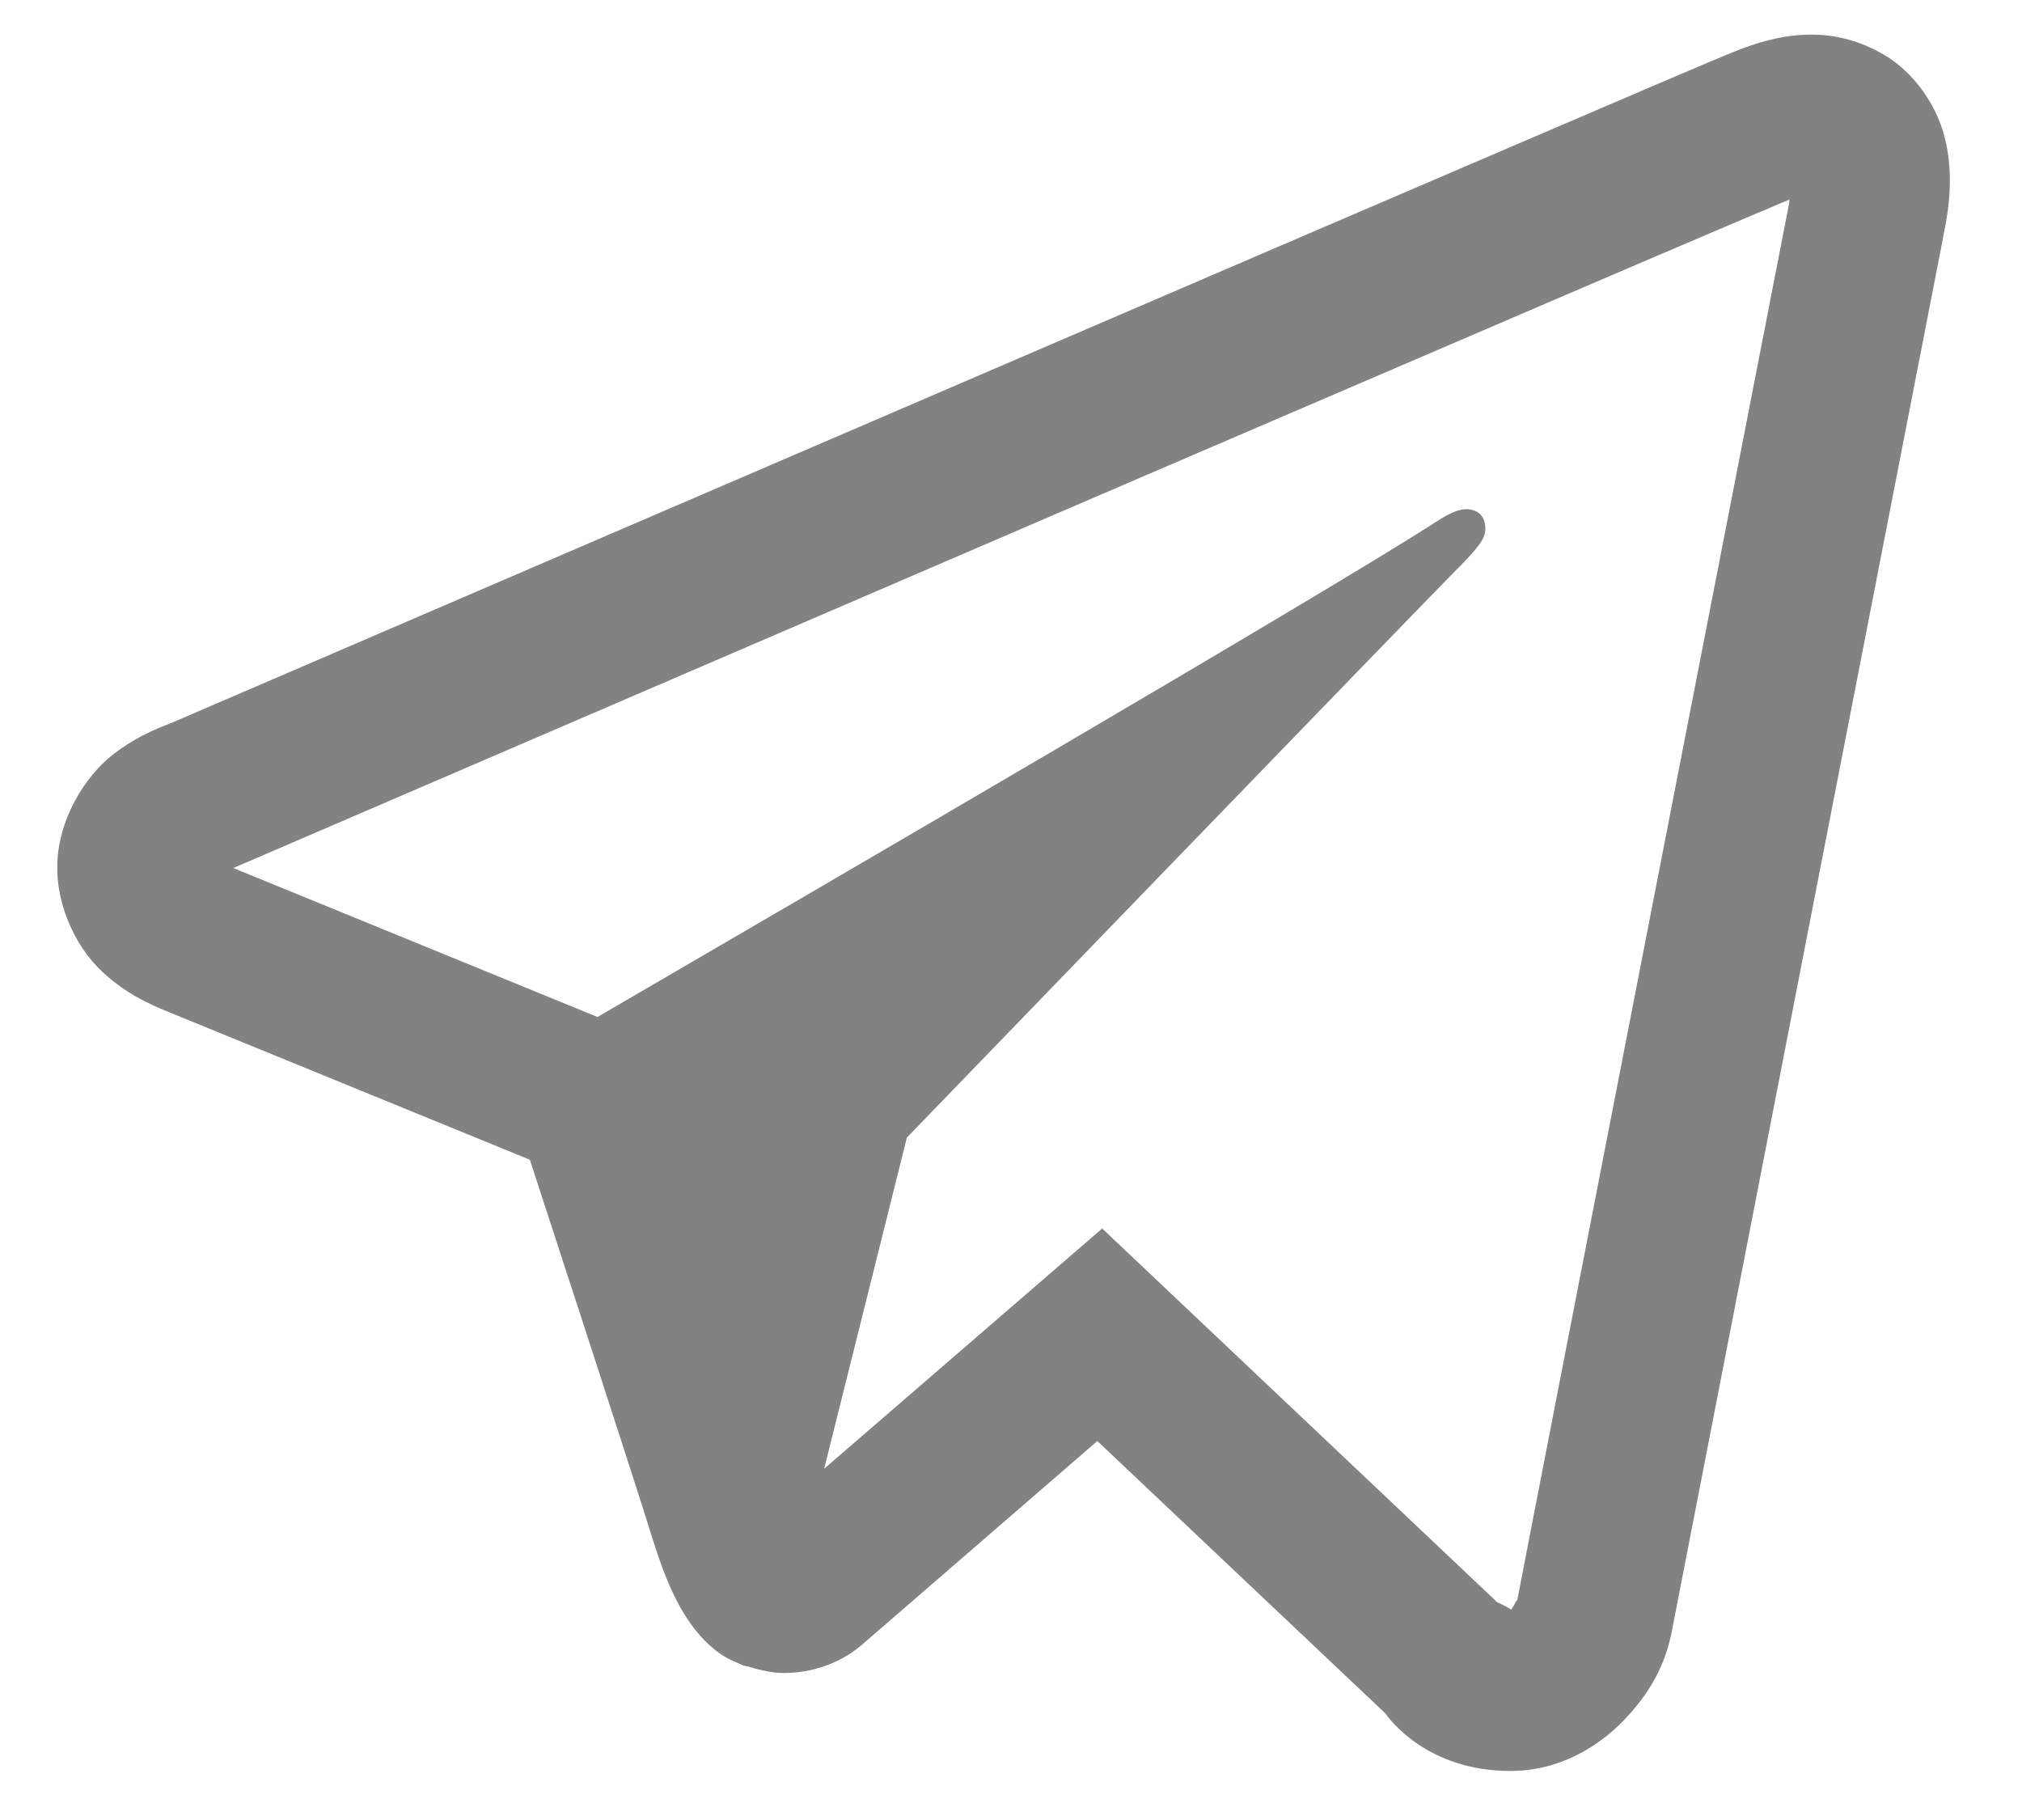 <svg width="20" height="18" viewBox="0 0 20 18" fill="none" xmlns="http://www.w3.org/2000/svg">
<path d="M17.845 0.344C17.592 0.355 17.355 0.429 17.148 0.513C16.953 0.591 16.209 0.91 15.036 1.413C13.863 1.916 12.309 2.583 10.652 3.296C7.337 4.721 3.611 6.326 1.702 7.147C1.63 7.178 1.38 7.258 1.114 7.465C0.848 7.673 0.566 8.103 0.566 8.582C0.566 8.968 0.75 9.352 0.981 9.581C1.213 9.81 1.458 9.924 1.668 10.009C2.431 10.32 4.794 11.288 5.241 11.47C5.398 11.951 6.253 14.569 6.452 15.21C6.583 15.633 6.707 15.899 6.869 16.109C6.95 16.214 7.045 16.306 7.159 16.379C7.204 16.407 7.254 16.43 7.305 16.45L7.308 16.452C7.32 16.456 7.33 16.464 7.342 16.468C7.364 16.476 7.379 16.477 7.409 16.484C7.527 16.522 7.647 16.546 7.754 16.546C8.211 16.546 8.49 16.295 8.49 16.295L8.507 16.283L10.854 14.252L13.702 16.945C13.742 17.002 14.116 17.515 14.94 17.515C15.43 17.515 15.818 17.269 16.067 17.008C16.317 16.746 16.472 16.471 16.538 16.126V16.124C16.6 15.798 19.224 2.327 19.224 2.327L19.219 2.345C19.296 1.995 19.316 1.668 19.232 1.346C19.147 1.024 18.924 0.715 18.647 0.549C18.37 0.383 18.099 0.332 17.845 0.344ZM17.699 1.974C17.695 1.996 17.702 1.985 17.696 2.012L17.695 2.021L17.693 2.03C17.693 2.03 15.101 15.328 15.006 15.835C15.013 15.797 14.981 15.873 14.948 15.919C14.901 15.887 14.806 15.845 14.806 15.845L14.791 15.829L10.902 12.15L8.152 14.526L8.97 11.251C8.97 11.251 14.084 5.958 14.392 5.649C14.64 5.403 14.692 5.317 14.692 5.232C14.692 5.118 14.633 5.036 14.5 5.036C14.381 5.036 14.22 5.152 14.134 5.206C13.017 5.919 8.109 8.779 5.91 10.058C5.56 9.915 3.131 8.921 2.308 8.585C2.315 8.582 2.312 8.583 2.319 8.58C4.228 7.759 7.953 6.155 11.267 4.729C12.924 4.017 14.479 3.349 15.652 2.846C16.806 2.351 17.608 2.011 17.699 1.974Z" fill="#828282"/>
</svg>
